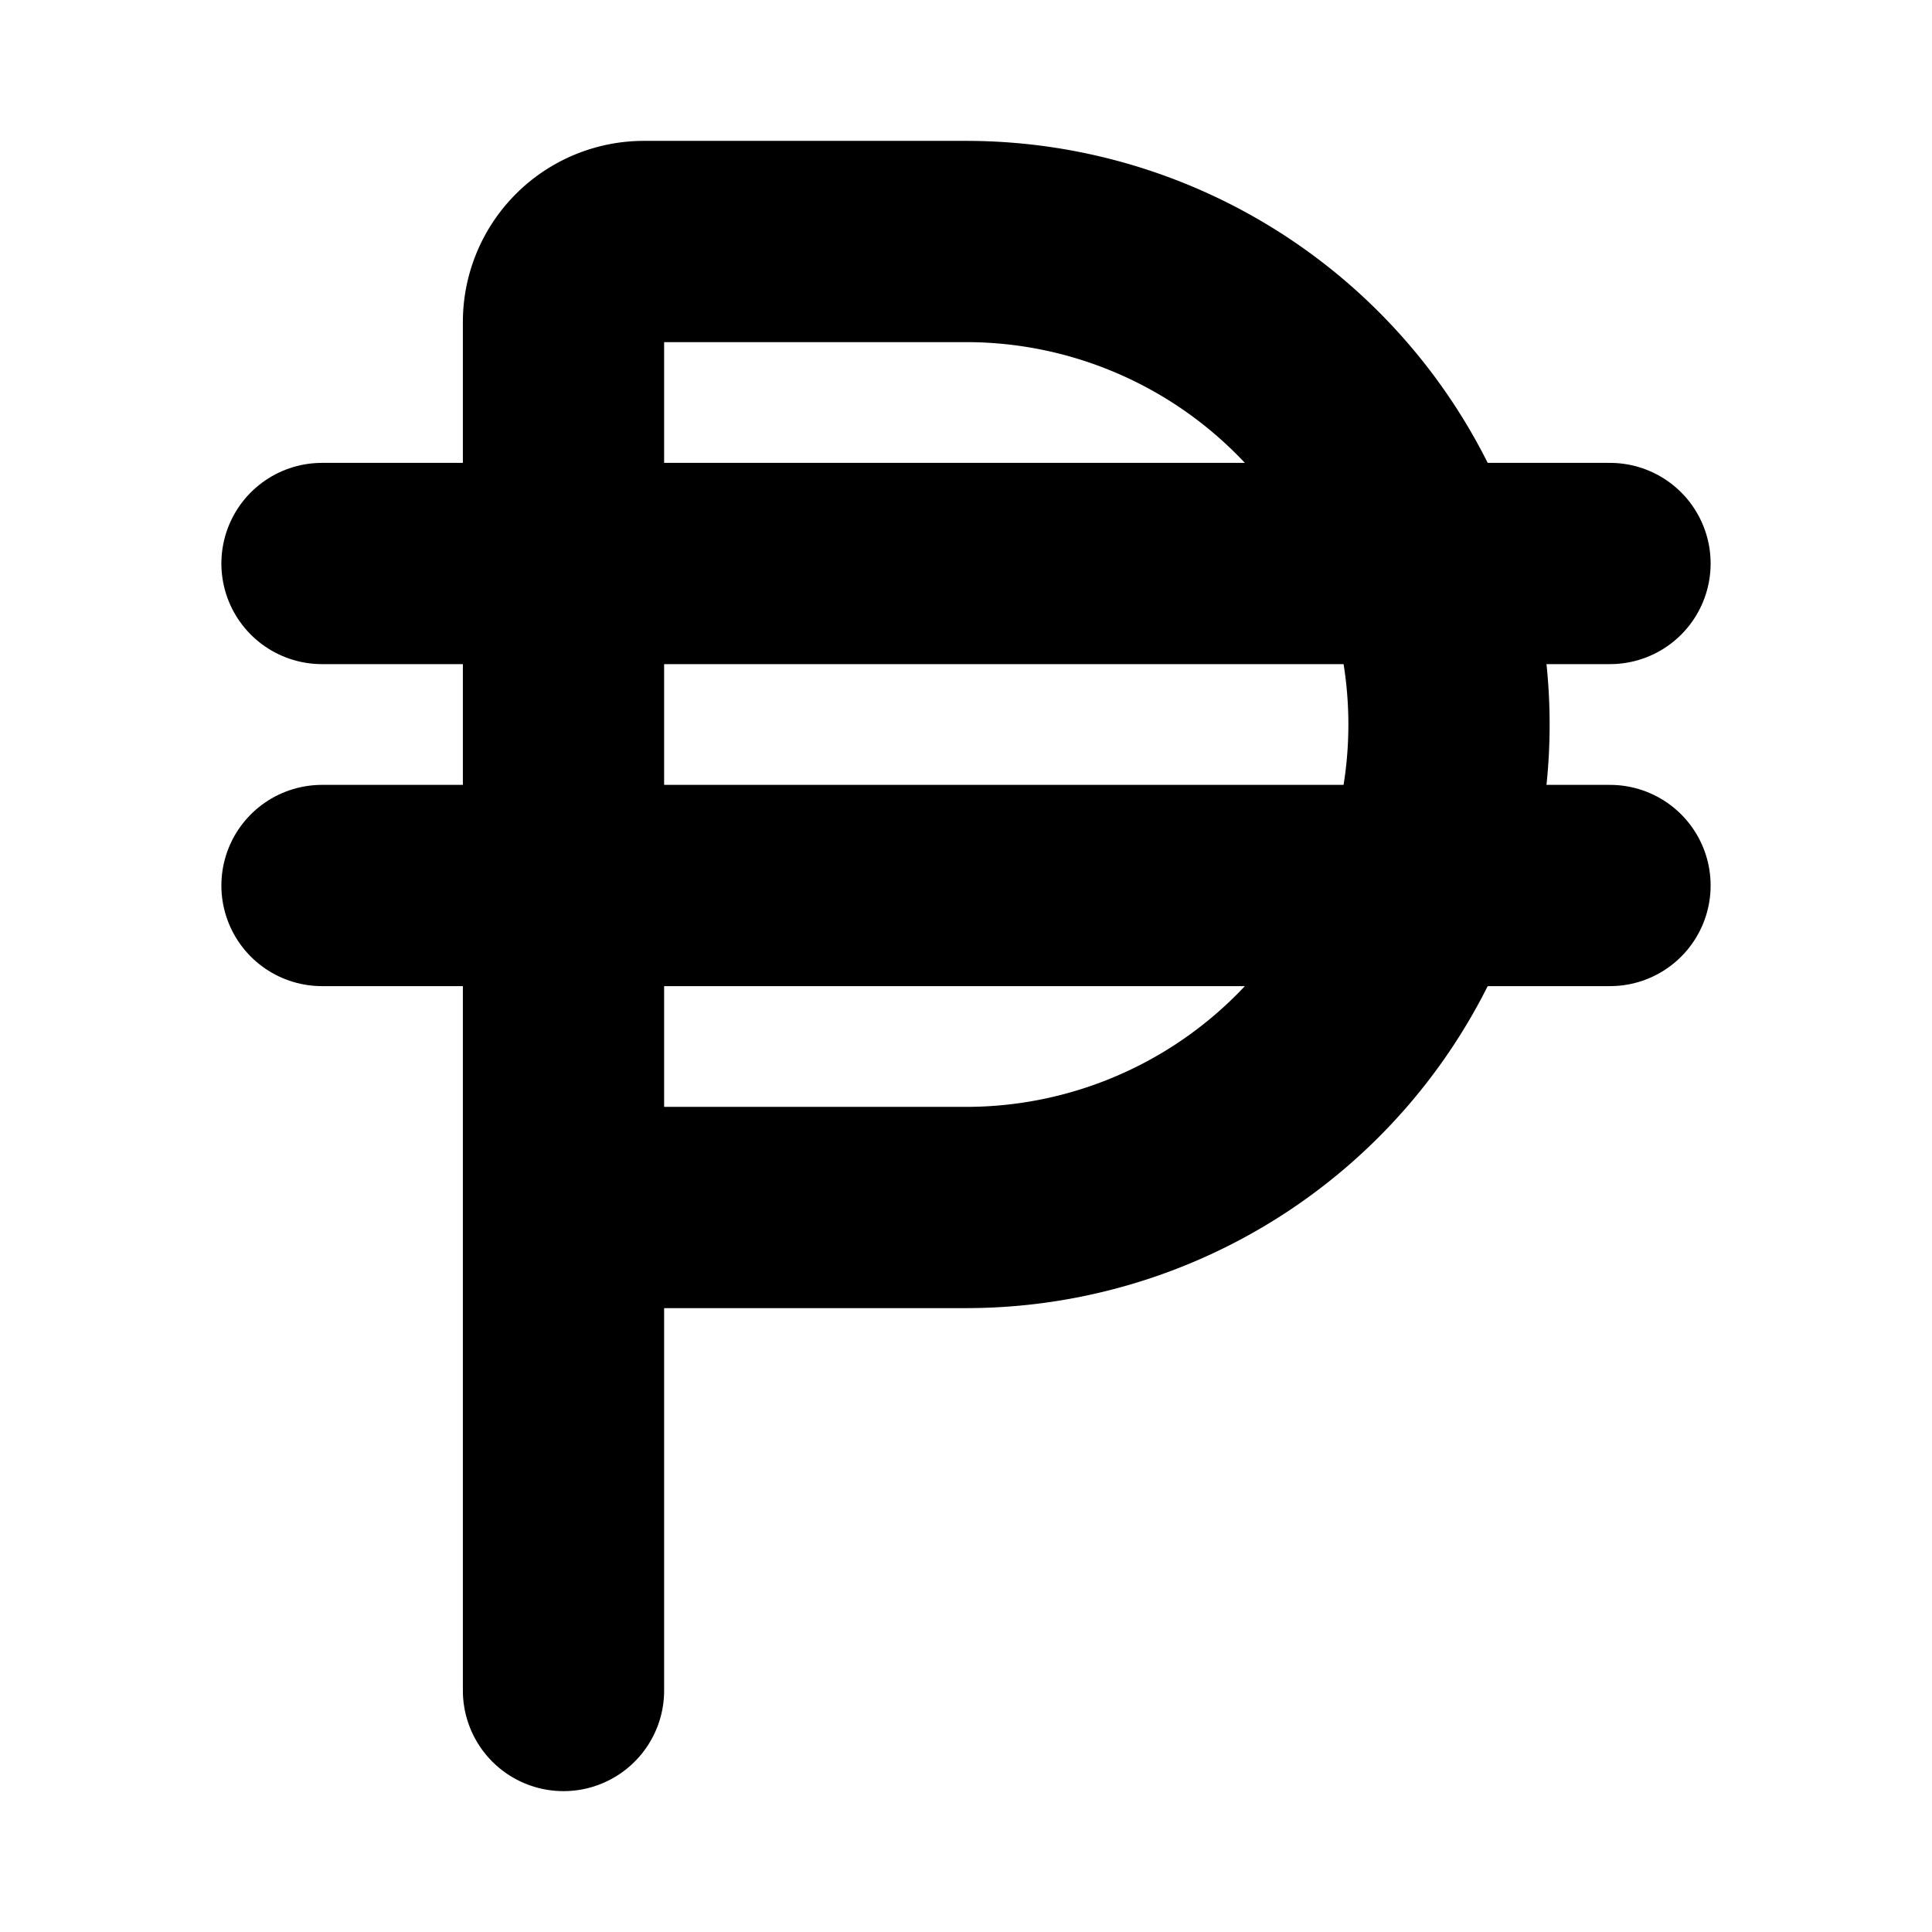 <?xml version="1.0"?>
<svg xmlns="http://www.w3.org/2000/svg" width="24" height="24" viewBox="0 0 24 24" fill="none" stroke="currentColor" stroke-width="2.500" stroke-linecap="round" stroke-linejoin="round">
  <path d="M20 11H4"/>
  <path d="M20 7H4"/>
  <path d="M7 21V4a1 1 0 0 1 1-1h4a1 1 0 0 1 0 12H7"/>
</svg>
